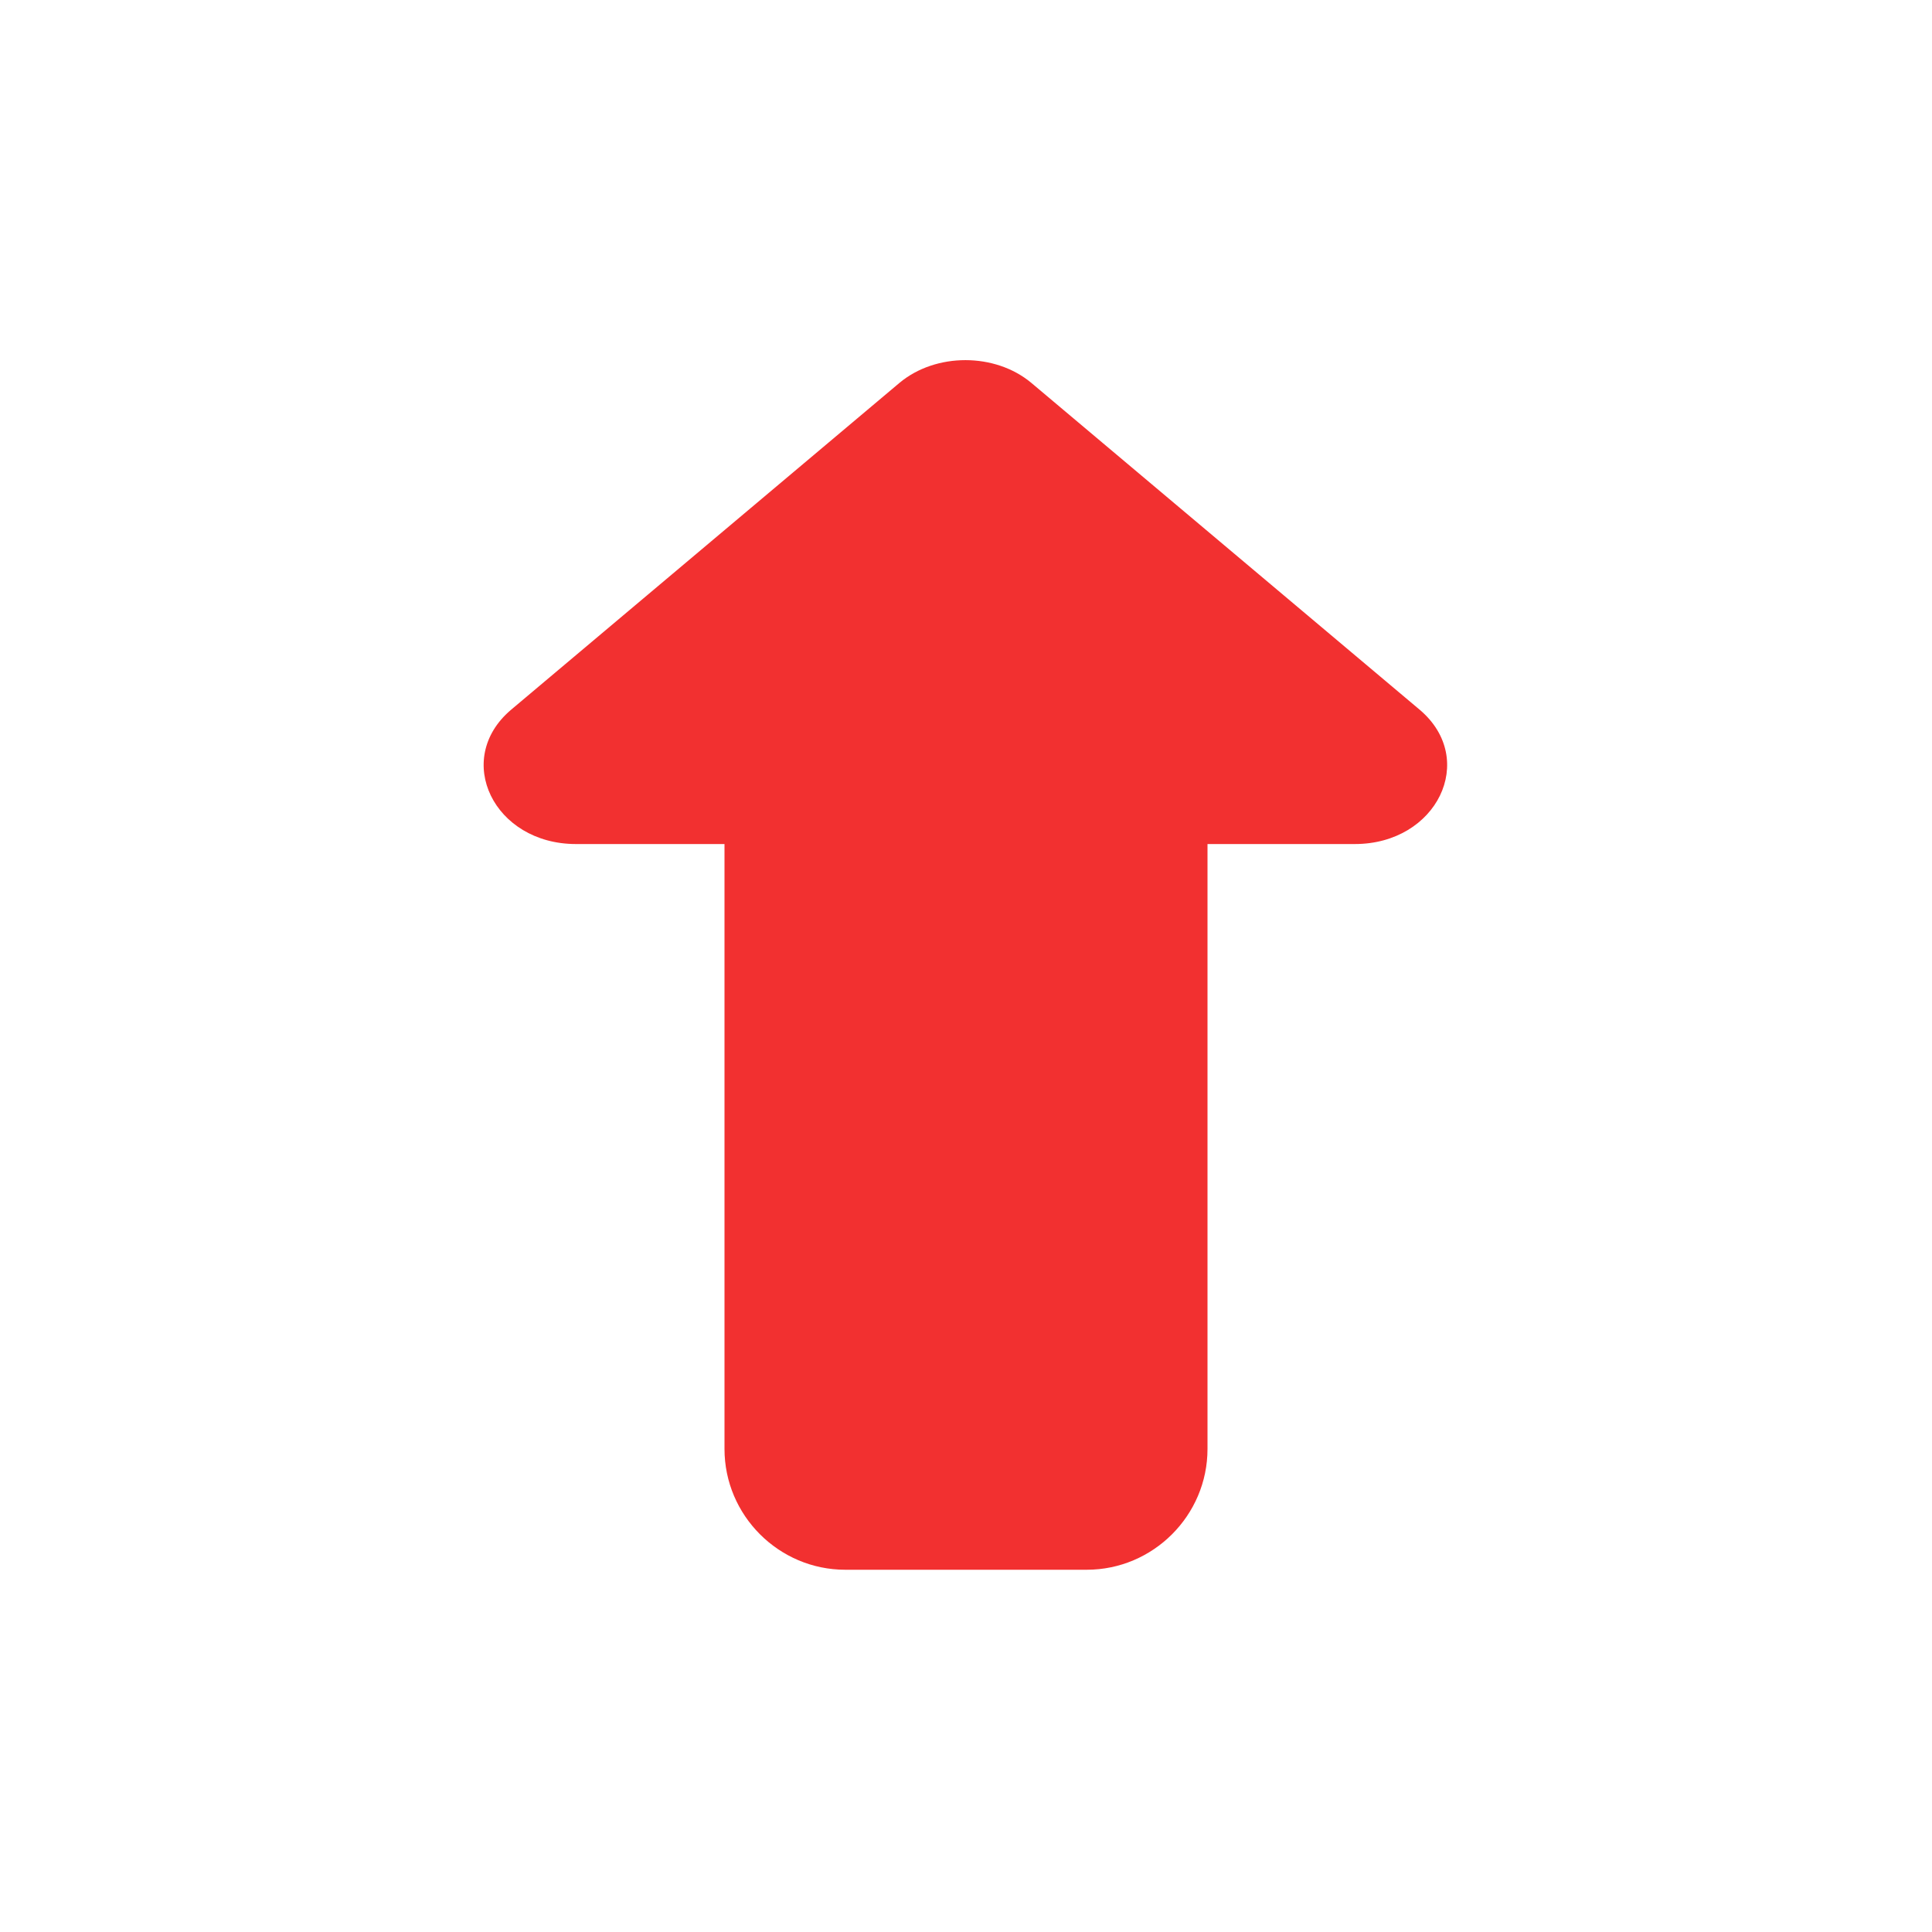 <svg t="1630895220039" class="icon" viewBox="0 0 1024 1024" version="1.1" xmlns="http://www.w3.org/2000/svg" p-id="3188" width="200" height="200"><path d="M752.64 376.32 546.56 202.88c-19.2-16-50.56-16-69.76 0L270.72 376.32C240 402.56 261.76 447.36 305.28 447.36L384 447.36C384 447.36 384 448 384 448l0 320c0 35.2 28.8 64 64 64l128 0c35.2 0 64-28.8 64-64L640 448c0 0 0-0.64 0-0.64l78.08 0C761.6 447.36 783.36 402.56 752.64 376.32z" p-id="3189" fill="#F23030"></path></svg>